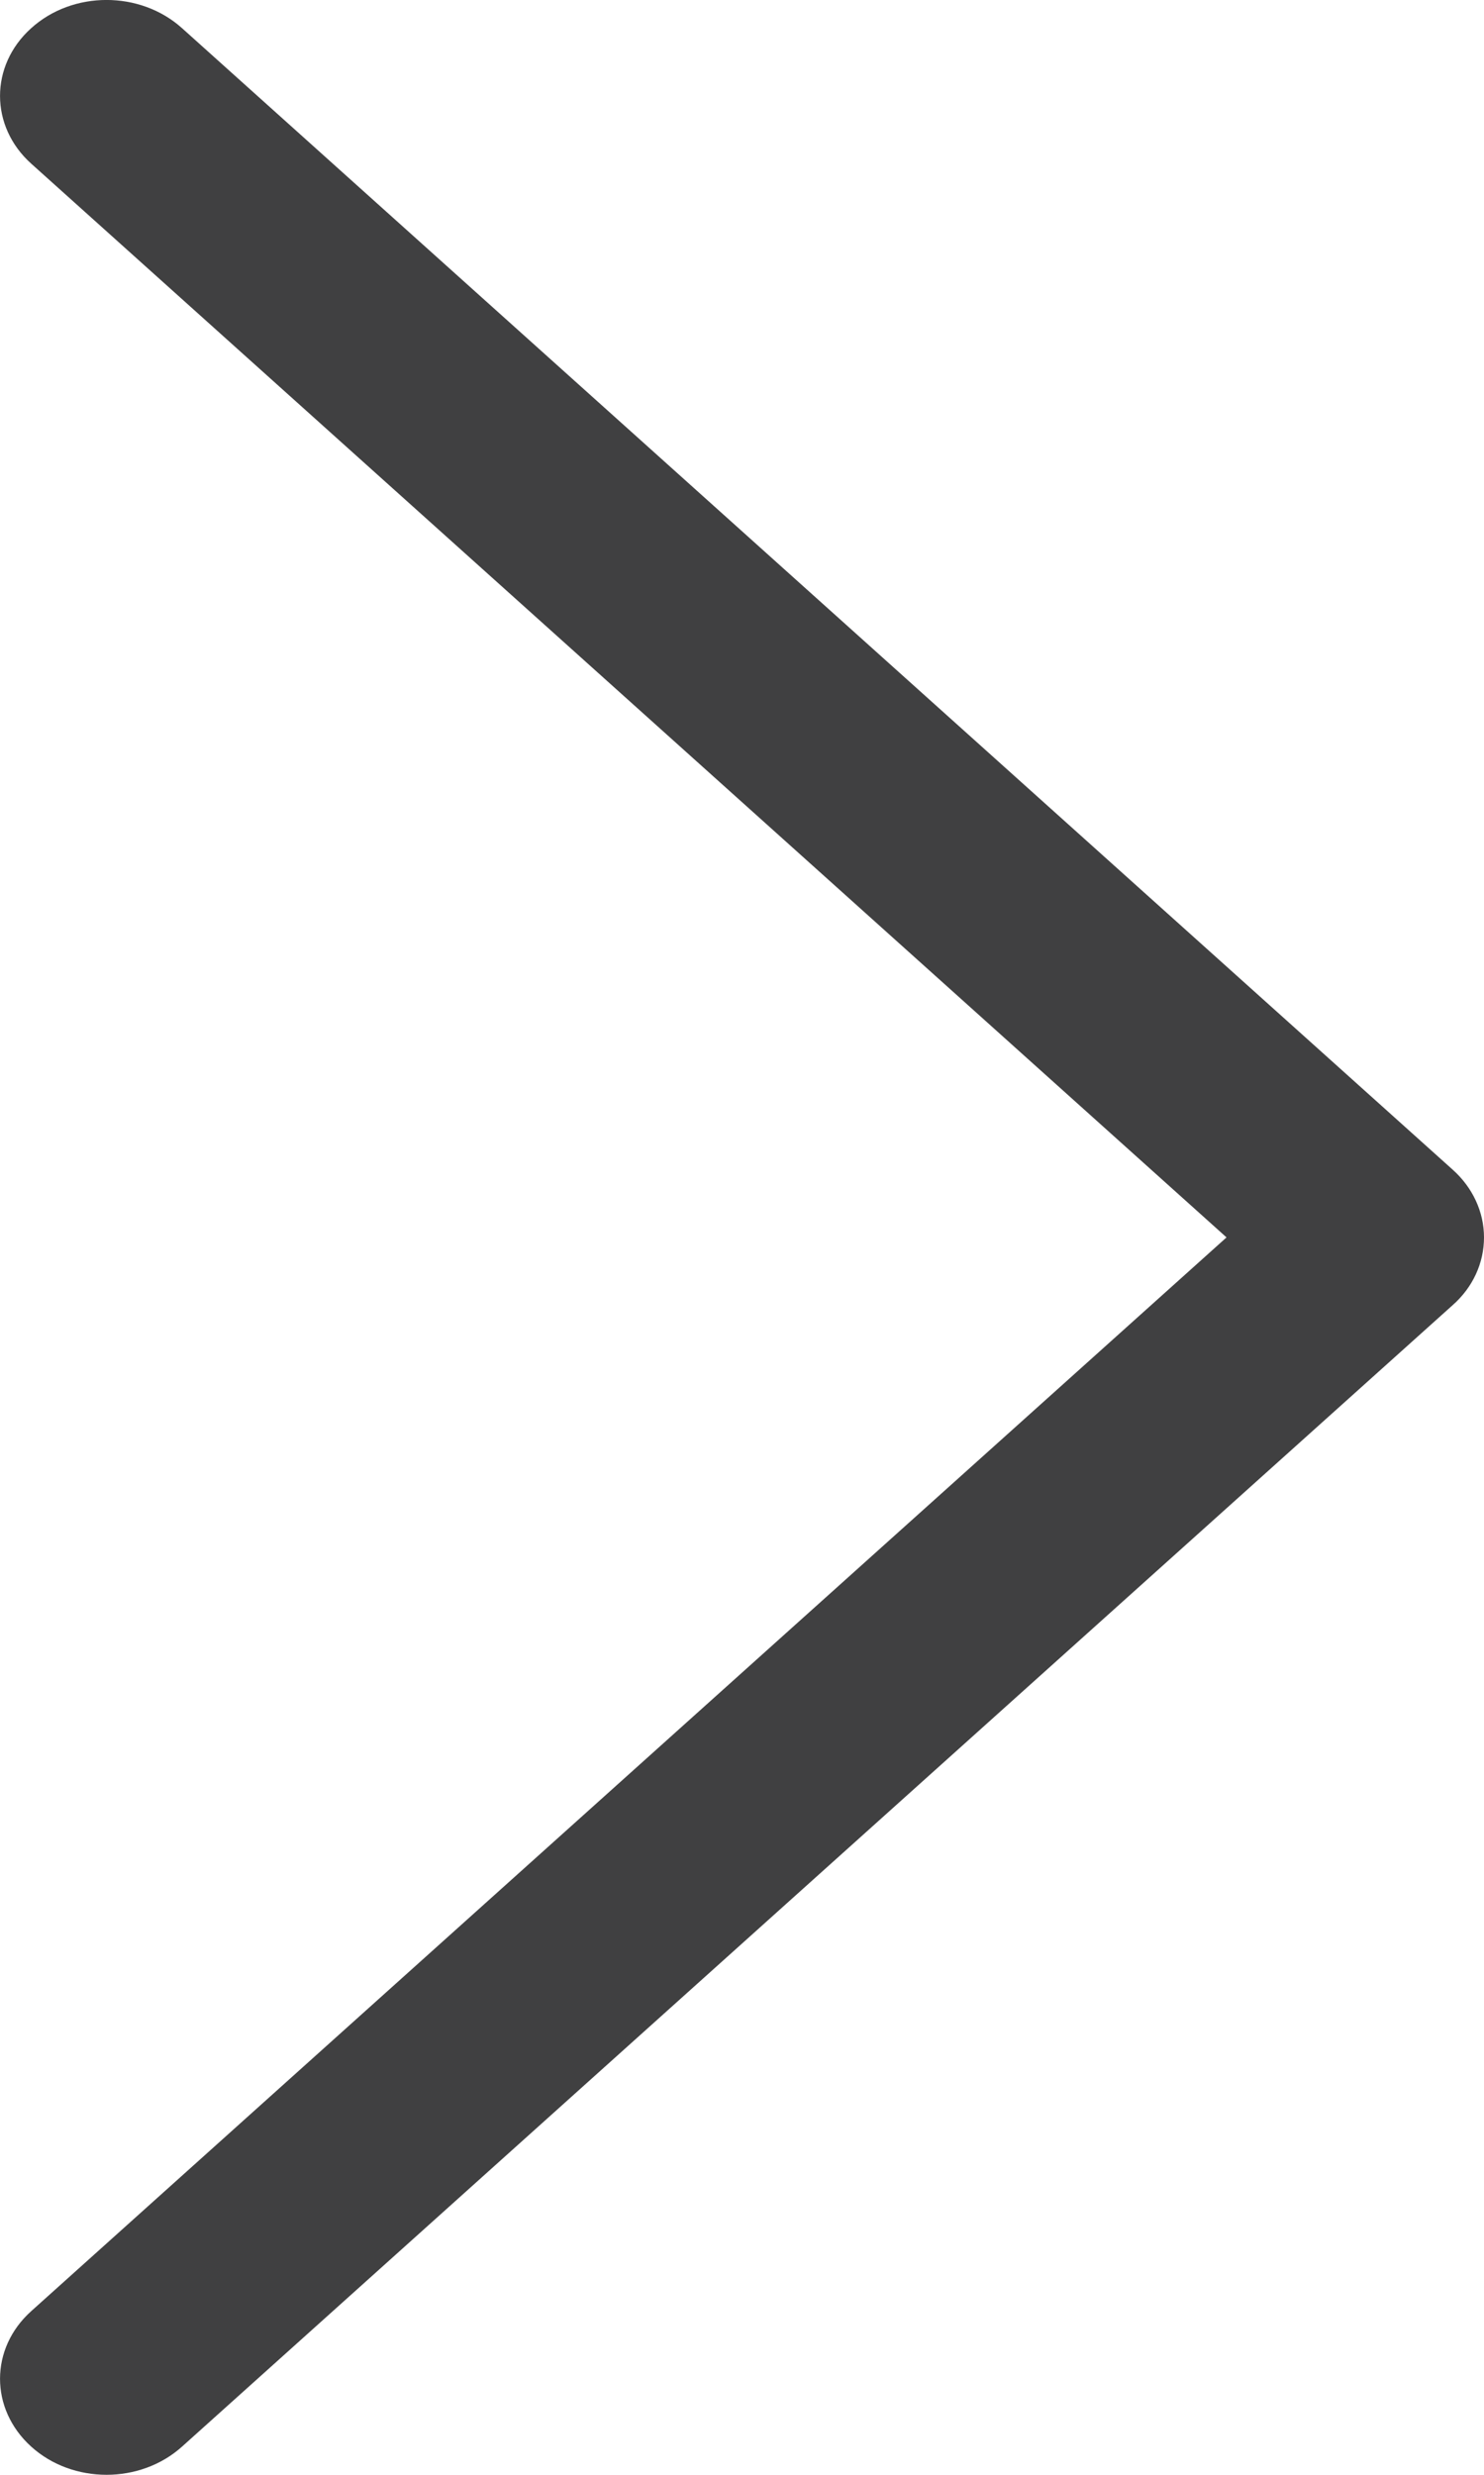 <svg width="6" height="10" viewBox="0 0 6 10" fill="none" xmlns="http://www.w3.org/2000/svg">
<path d="M5.873 4.726L0.735 0.113C0.566 -0.038 0.294 -0.038 0.126 0.114C-0.042 0.265 -0.042 0.511 0.127 0.662L4.959 5L0.127 9.338C-0.042 9.489 -0.042 9.734 0.126 9.886C0.21 9.962 0.32 10 0.431 10C0.541 10 0.651 9.962 0.735 9.887L5.873 5.274C5.955 5.202 6 5.103 6 5C6 4.897 5.954 4.798 5.873 4.726Z" fill="#404041"/>
</svg>
